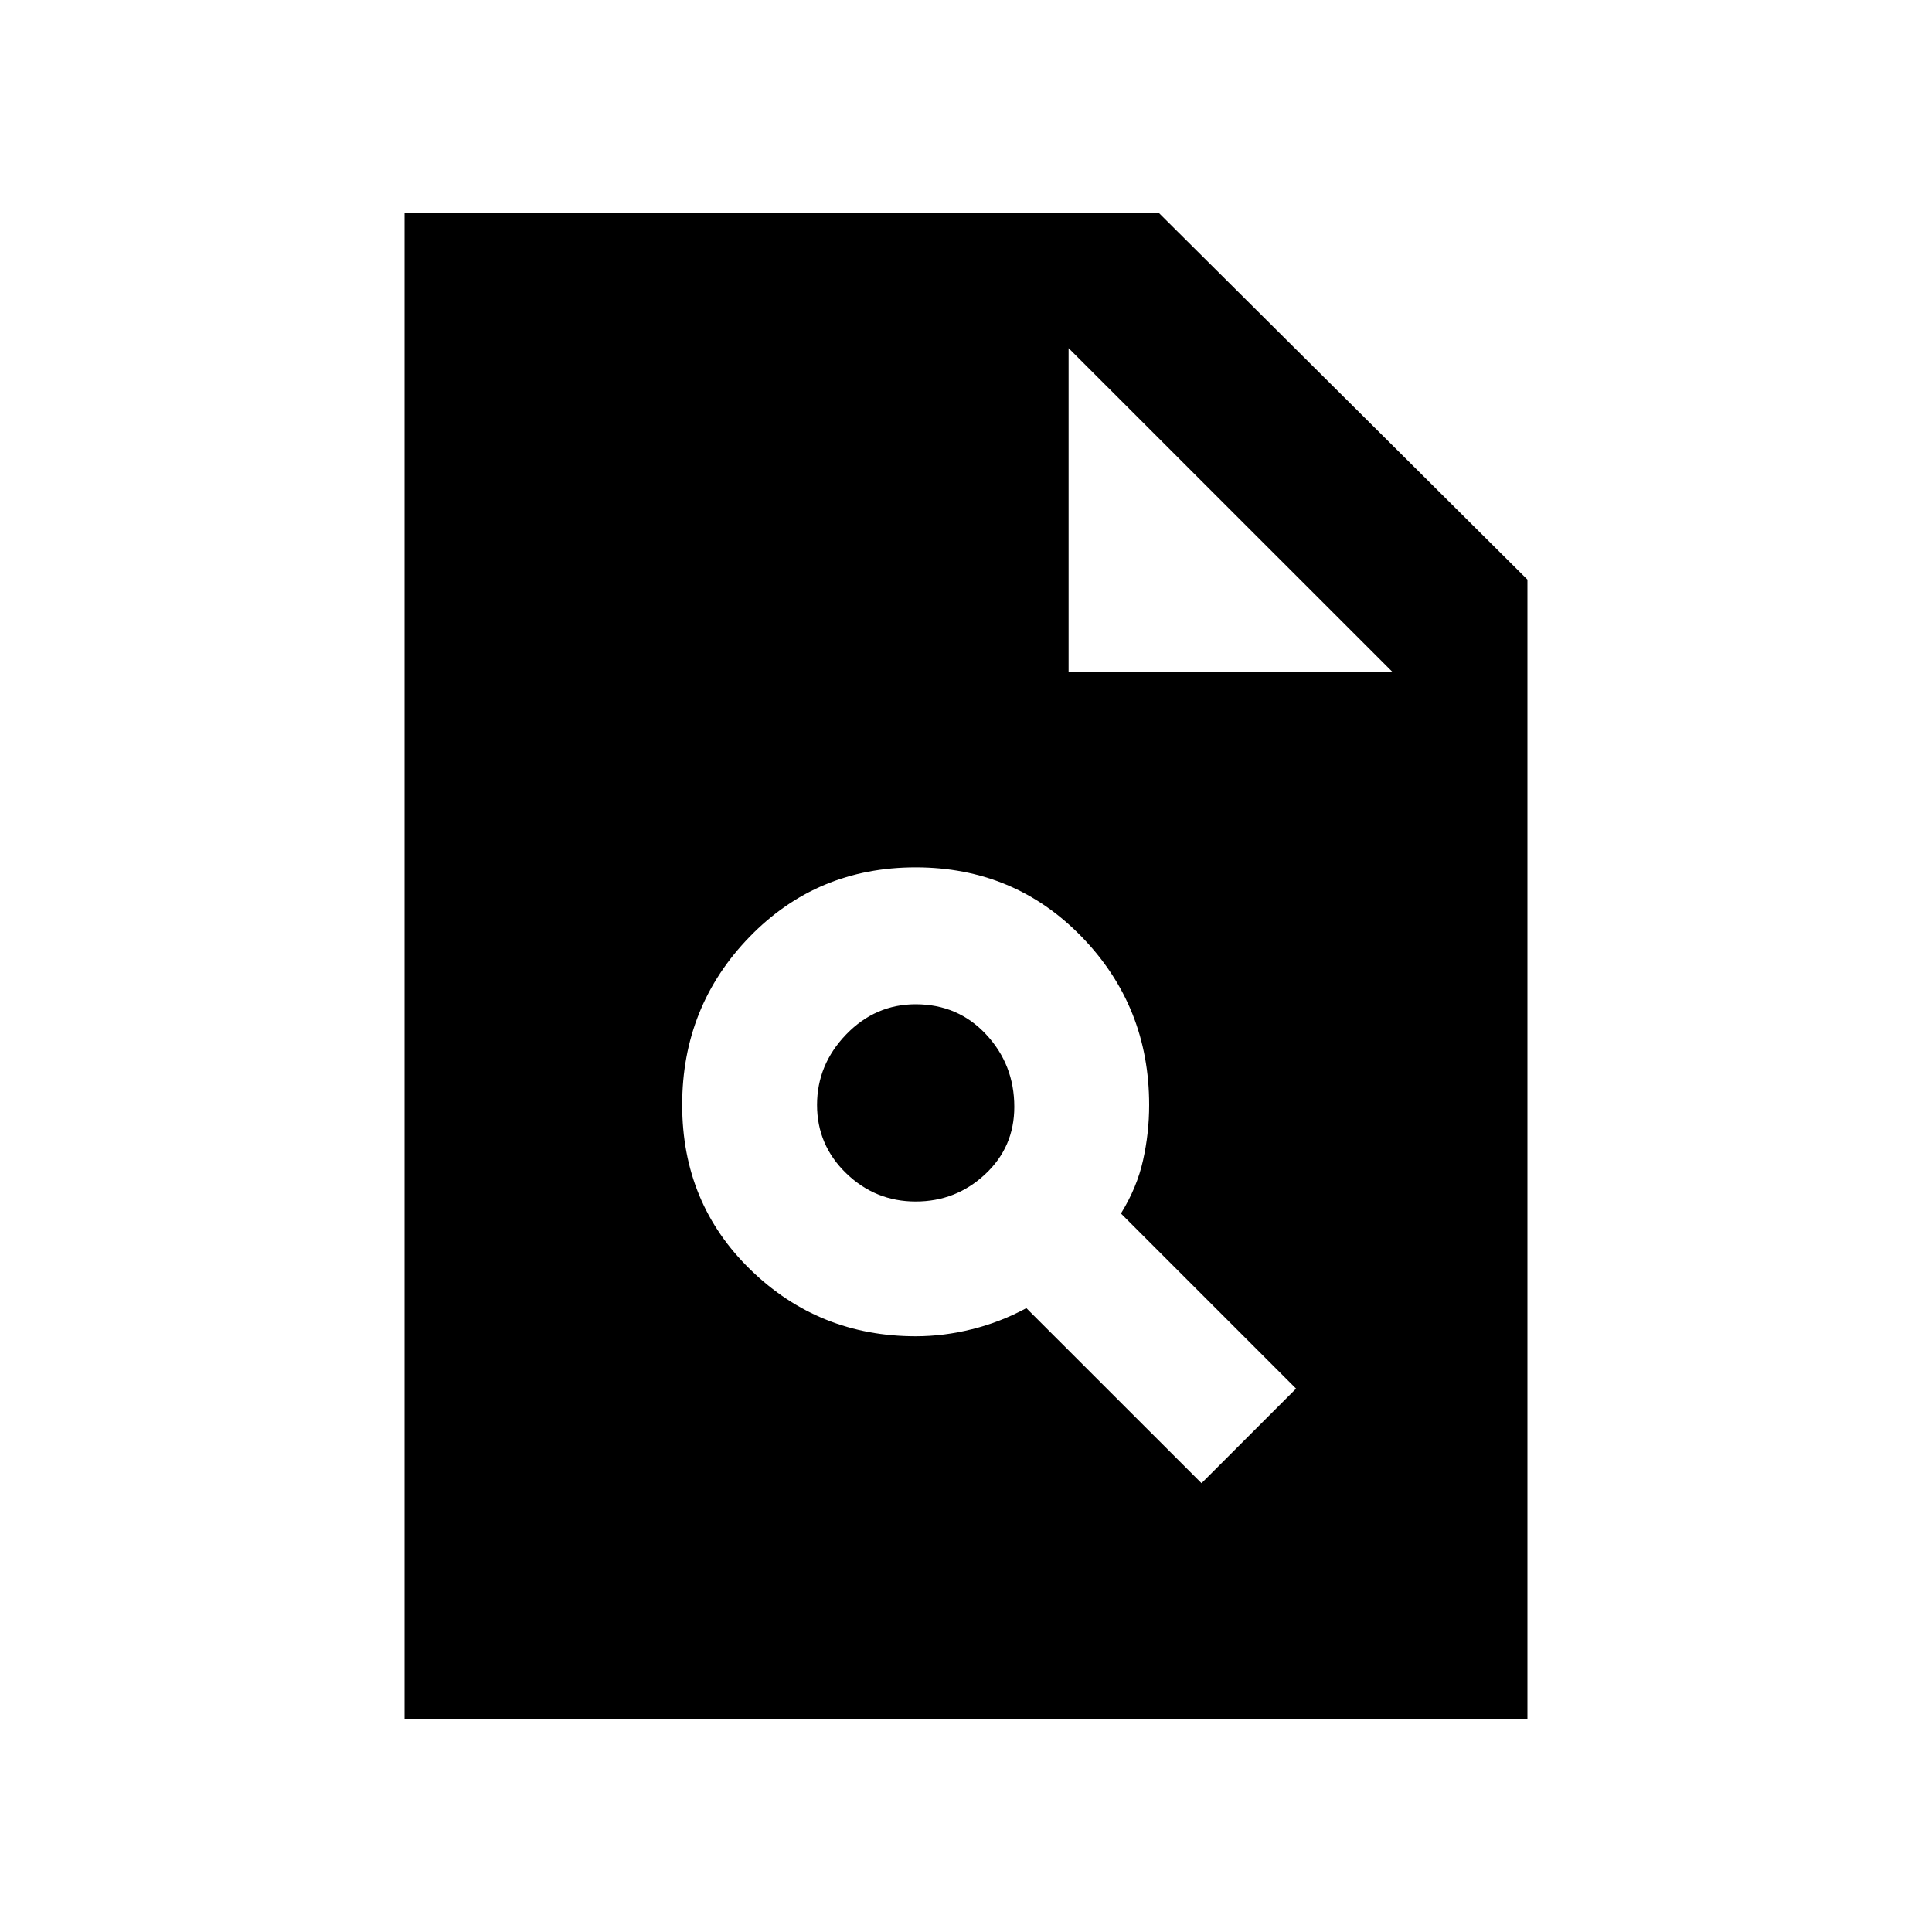 <svg xmlns="http://www.w3.org/2000/svg" height="20" width="20"><path d="M9.479 13.833q.292 0 .583-.073.292-.072.563-.218l1.813 1.812.979-.979-1.813-1.813q.167-.27.229-.552.063-.281.063-.572 0-1.021-.698-1.74-.698-.719-1.719-.719-1.021 0-1.719.719-.698.719-.698 1.74 0 1.02.709 1.708.708.687 1.708.687Zm0-1.395q-.417 0-.719-.292t-.302-.708q0-.417.302-.73.302-.312.719-.312.438 0 .729.312.292.313.292.75 0 .417-.302.698-.302.282-.719.282Zm-5.291 5.354V2.208H12L15.812 6v11.792Zm6.874-10.834h3.355l-3.355-3.354Z"/></svg>
